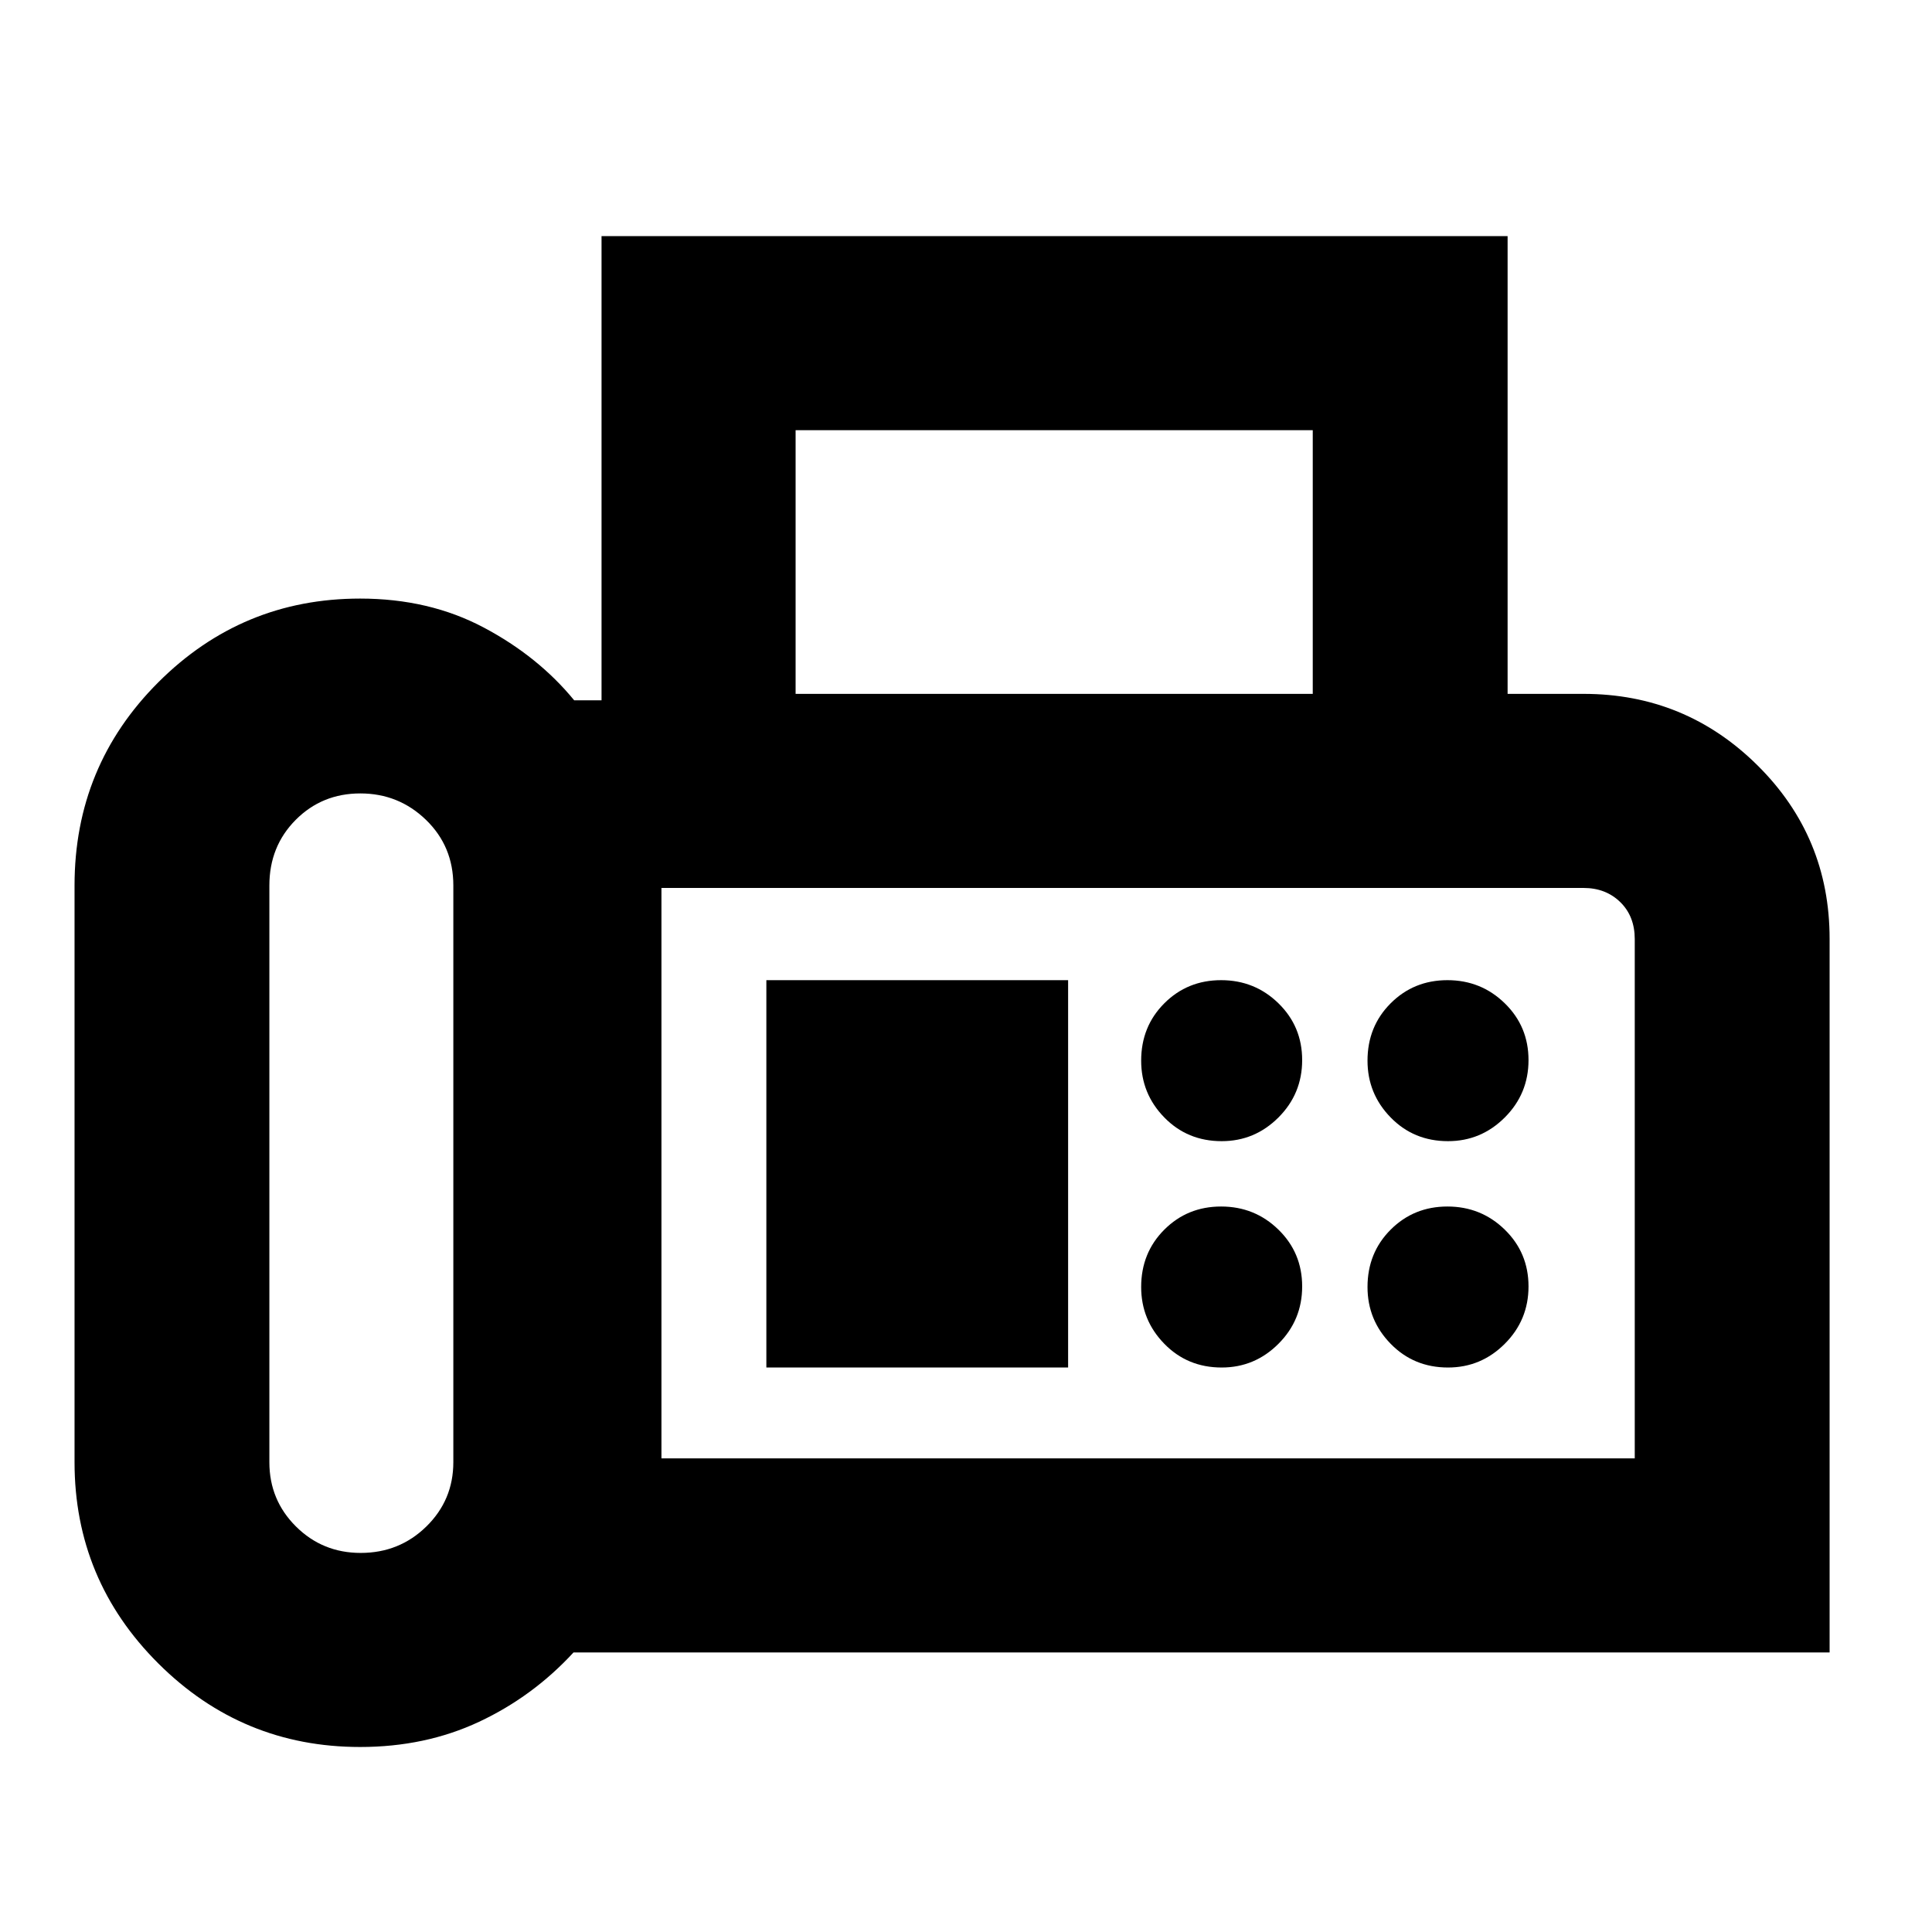 <svg xmlns="http://www.w3.org/2000/svg" height="40" viewBox="0 -960 960 960" width="40"><path d="M178.94-91.93q-58.65 0-100.27-41.51-41.63-41.51-41.63-100.01V-520q0-59.4 41.63-100.98 41.62-41.59 100.27-41.59 34.34 0 61.45 14.4 27.11 14.39 44.93 36.16h13.58v-230.67h450.22v227.46h37.74q50.56 0 86.41 35.5 35.85 35.5 35.85 86.2v354.62H284.97q-20.23 21.95-46.94 34.46-26.71 12.51-59.09 12.51Zm.28-96.43q19.22 0 32.63-13.13 13.41-13.14 13.41-31.96V-520q0-19.45-13.57-32.6-13.58-13.15-32.64-13.15-19.06 0-32.13 13.15-13.07 13.15-13.07 32.6v286.55q0 18.82 13.22 31.96 13.21 13.13 32.15 13.13Zm216.11-426.86H652.3v-131.03H395.33v131.03Zm-66.66 379.89H812.3v-258q0-11.39-7.2-18.42-7.2-7.03-18.24-7.03H328.67v283.45Zm278.37-157.63q16.44 0 28.22-11.78 11.78-11.78 11.78-28.5t-11.78-28.22q-11.78-11.5-28.5-11.5t-28.22 11.5q-11.5 11.5-11.5 28.5 0 16.44 11.5 28.22 11.5 11.78 28.5 11.78Zm112.47 0q16.43 0 28.21-11.78 11.79-11.78 11.79-28.5t-11.79-28.22q-11.78-11.5-28.5-11.5-16.71 0-28.21 11.5t-11.5 28.5q0 16.44 11.5 28.22 11.5 11.78 28.5 11.78ZM607.04-280.49q16.44 0 28.22-11.79 11.78-11.78 11.78-28.5 0-16.71-11.78-28.21t-28.5-11.5q-16.72 0-28.22 11.5t-11.5 28.5q0 16.43 11.5 28.21 11.5 11.79 28.5 11.79Zm112.47 0q16.43 0 28.21-11.79 11.79-11.78 11.79-28.5 0-16.71-11.79-28.21-11.78-11.5-28.5-11.5-16.71 0-28.21 11.5t-11.5 28.5q0 16.43 11.5 28.21 11.5 11.79 28.5 11.79Zm-338.71 0h149.94v-192.47H380.8v192.47Zm-52.13 45.16v-283.45 283.45Z"/></svg>